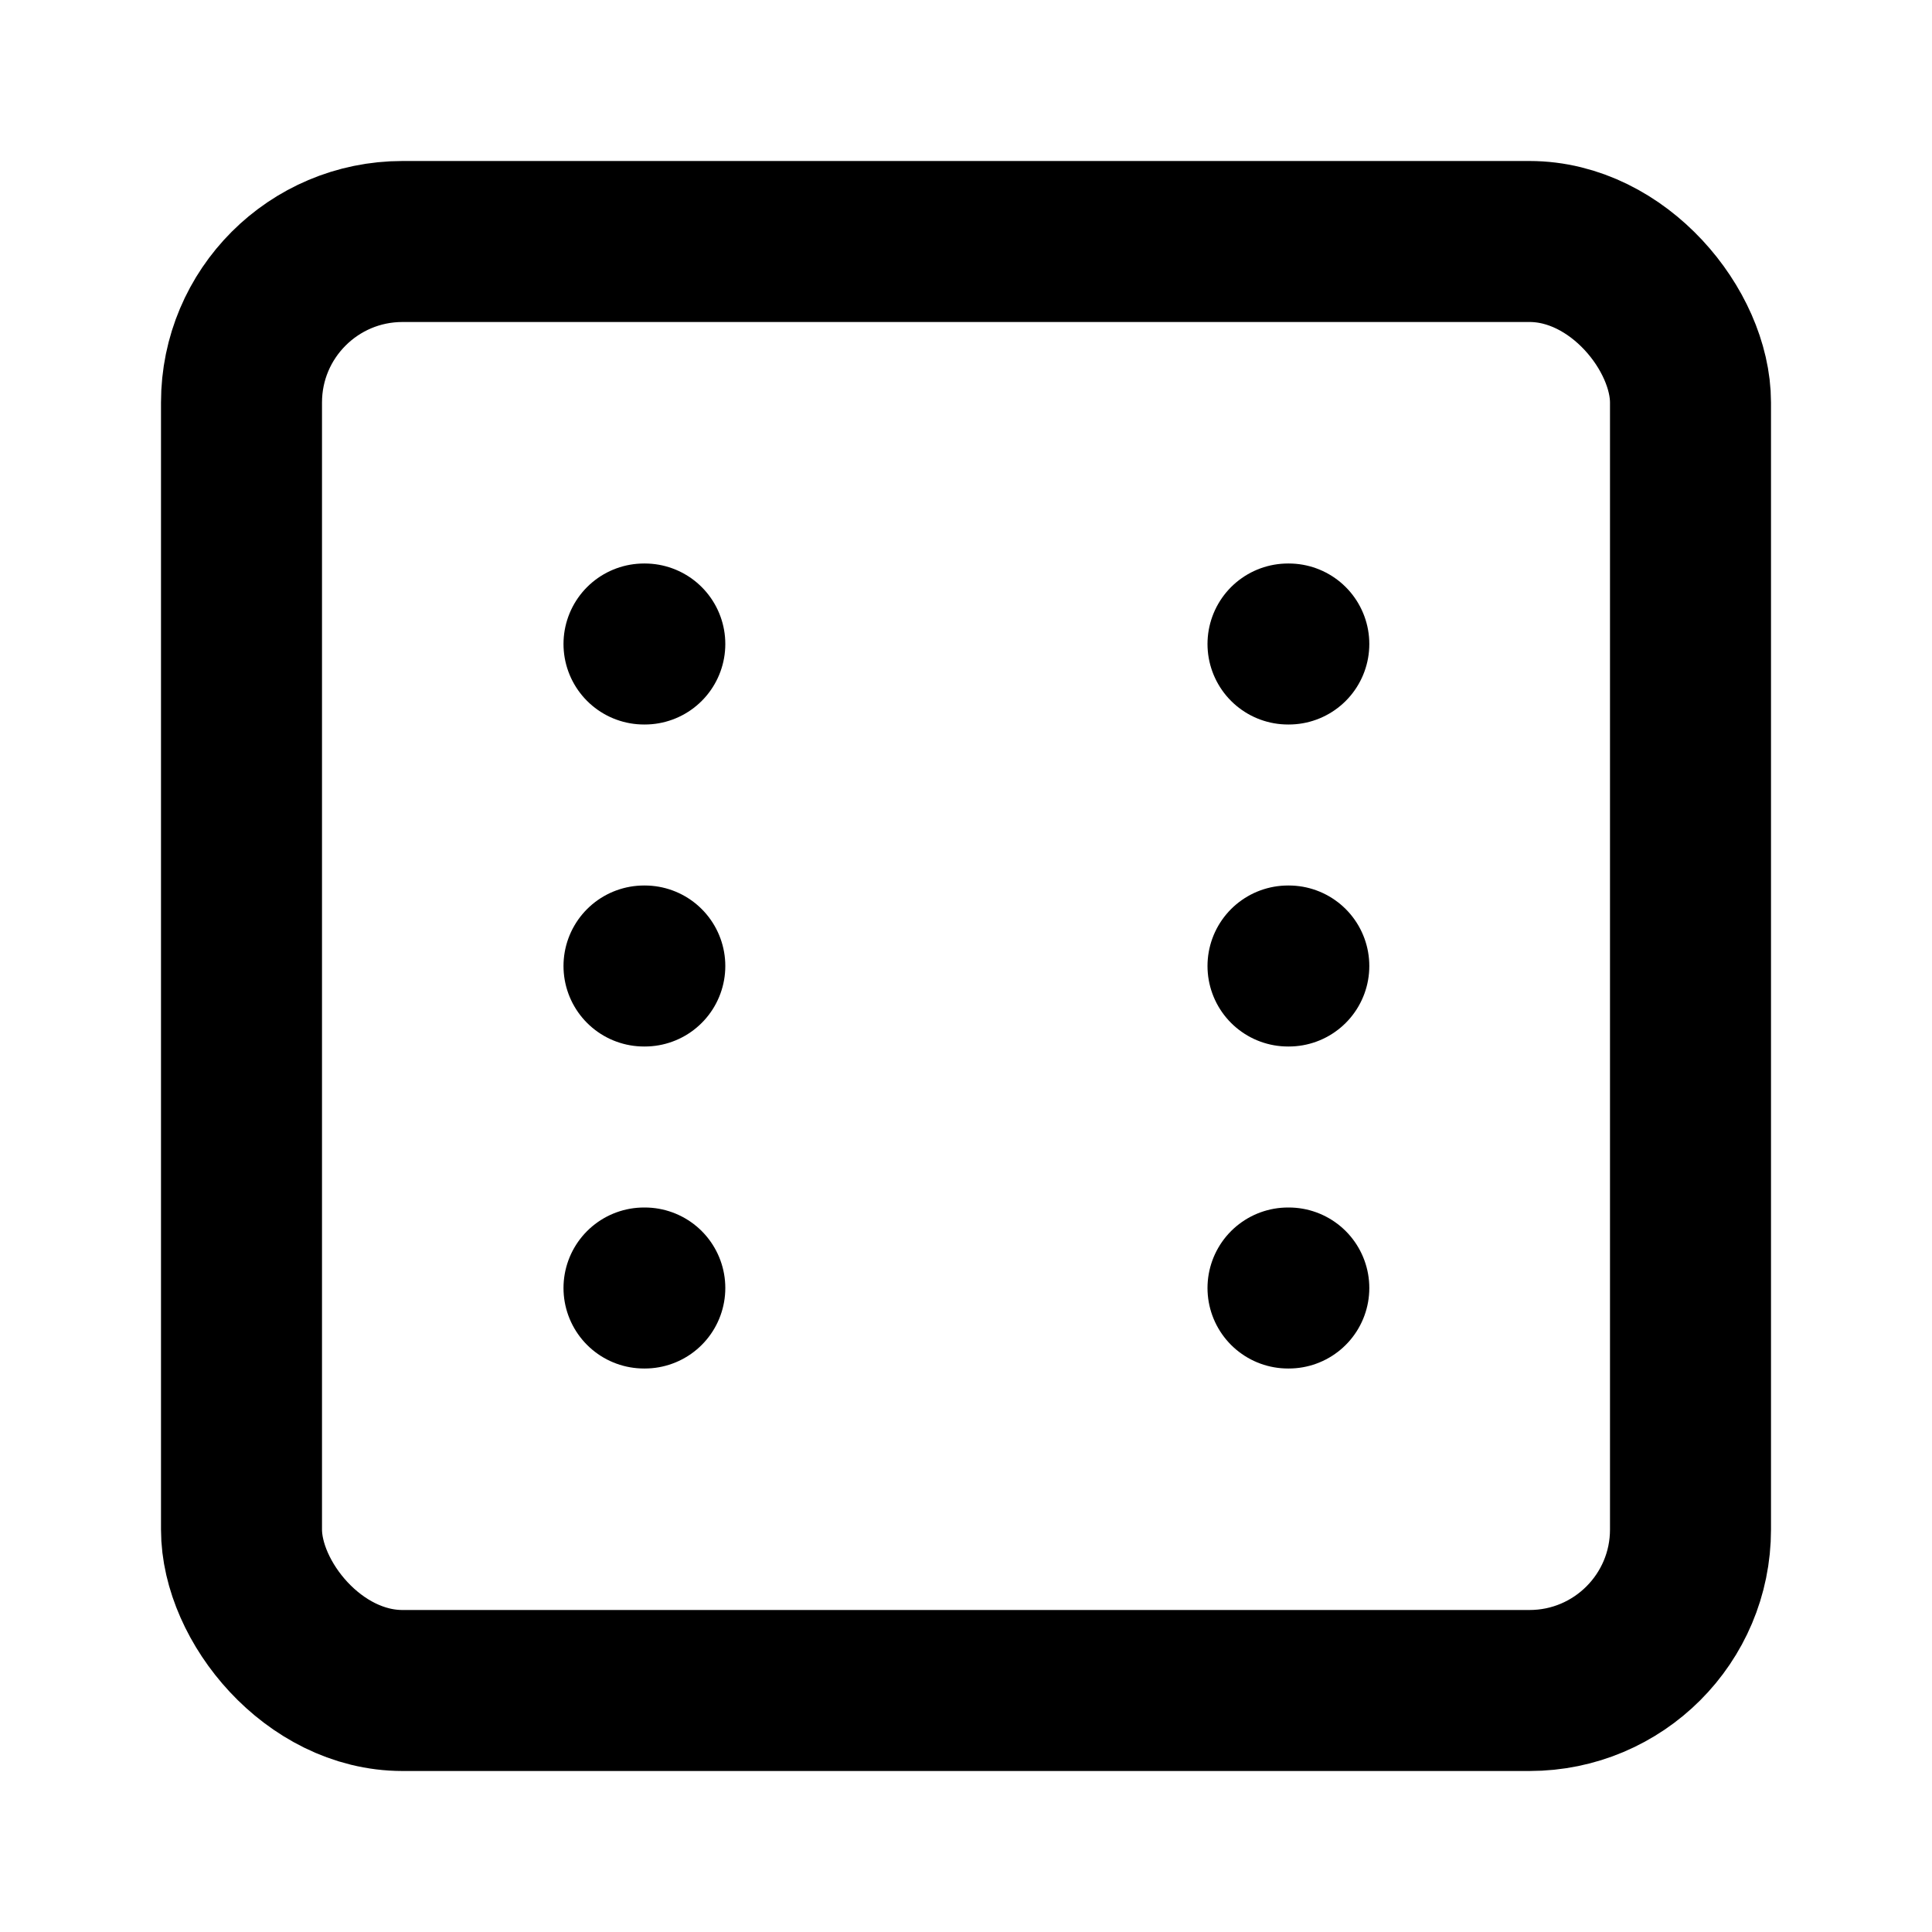 <svg
  xmlns="http://www.w3.org/2000/svg"
  width="24"
  height="24"
  viewBox="0 0 24 24"
  fill="none"
  stroke="currentColor"
  stroke-width="2"
  stroke-linecap="round"
  stroke-linejoin="round"
>
  <rect x="3" y="3" width="18" height="18" rx="2" />
  <path d="M 16 8h0.01" />
  <path d="M 16 12h0.01" />
  <path d="M 16 16h0.01" />
  <path d="M 8 8h0.01" />
  <path d="M 8 12h0.01" />
  <path d="M 8 16h0.01" />
</svg>
